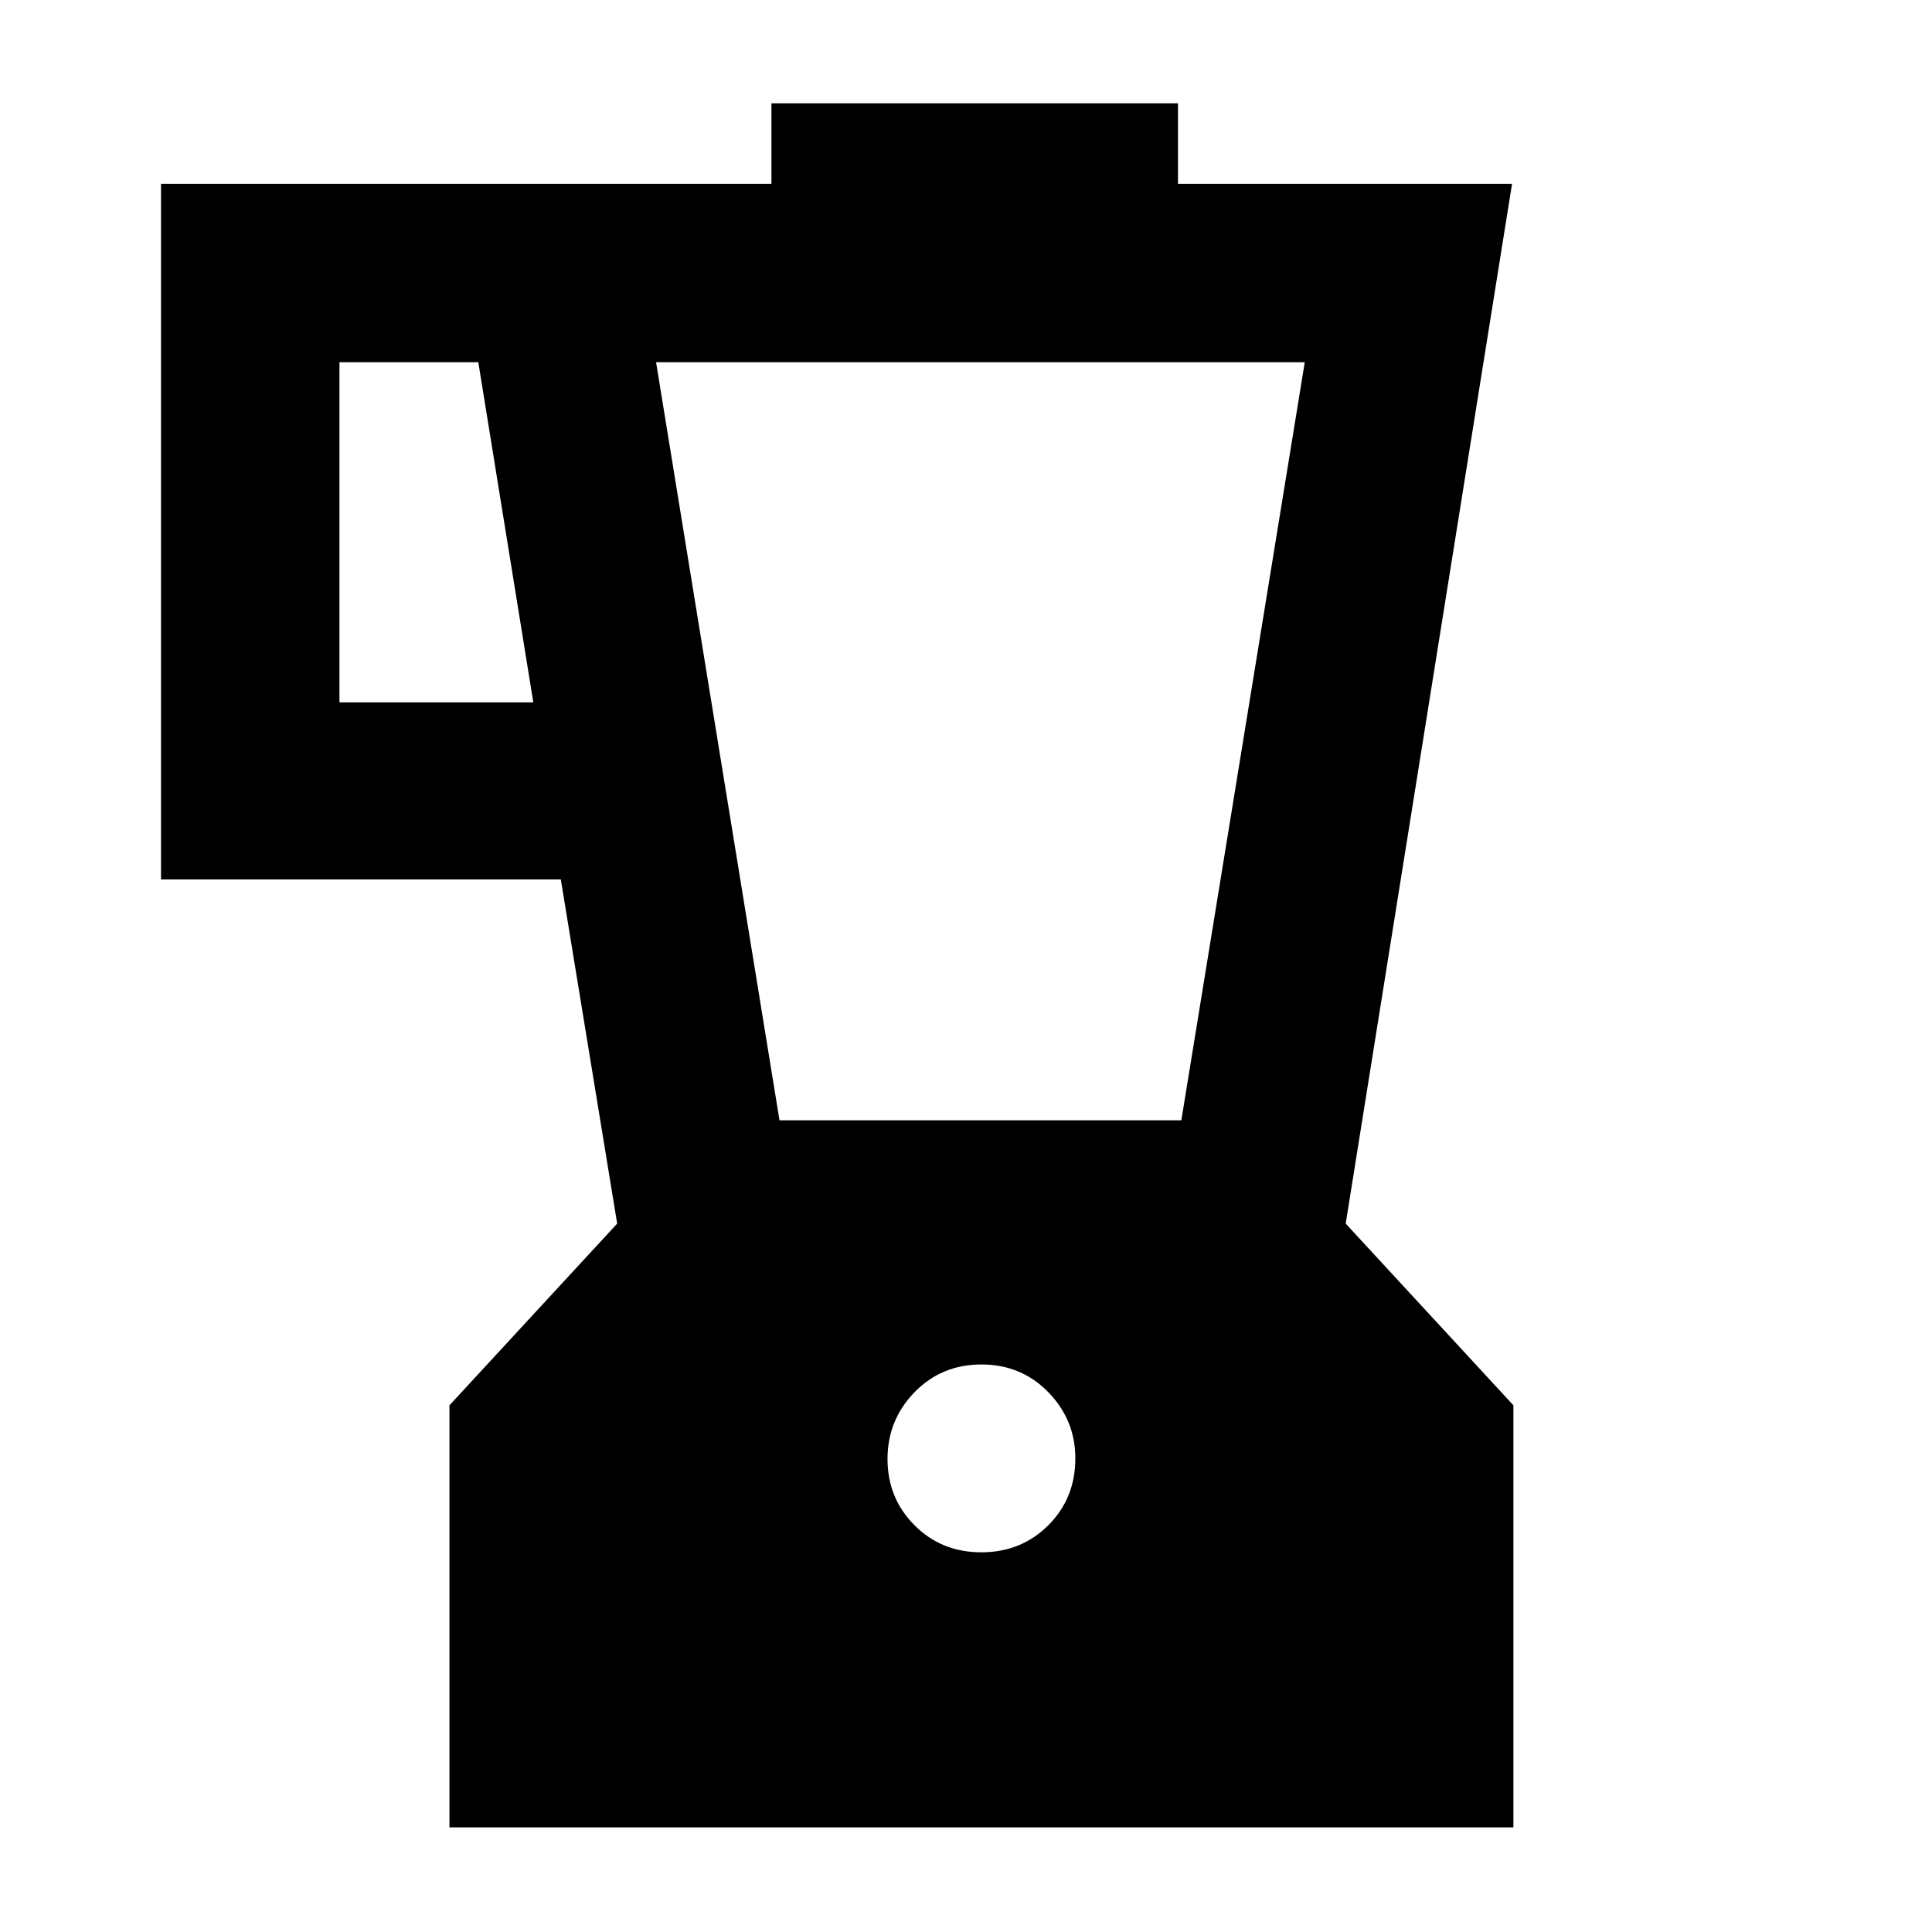 <svg xmlns="http://www.w3.org/2000/svg" height="40" viewBox="0 -960 960 960" width="40"><path d="M223.33-52v-209.71L306.67-352l-28-171H80v-345.67h303.33v-40h202v40h166L668.67-352 752-261.71V-52H223.33ZM265-611l-27.33-169h-69v169H265Zm222.6 422.33q19.8 0 33.27-13.41 13.46-13.42 13.46-33.25 0-19.07-13.41-32.87Q507.5-282 487.67-282q-19.84 0-33.25 13.8Q441-254.4 441-235q0 19.4 13.4 32.87 13.39 13.46 33.2 13.46ZM387.33-403.33H587L648.33-780H326l61.33 376.67Z"/></svg>